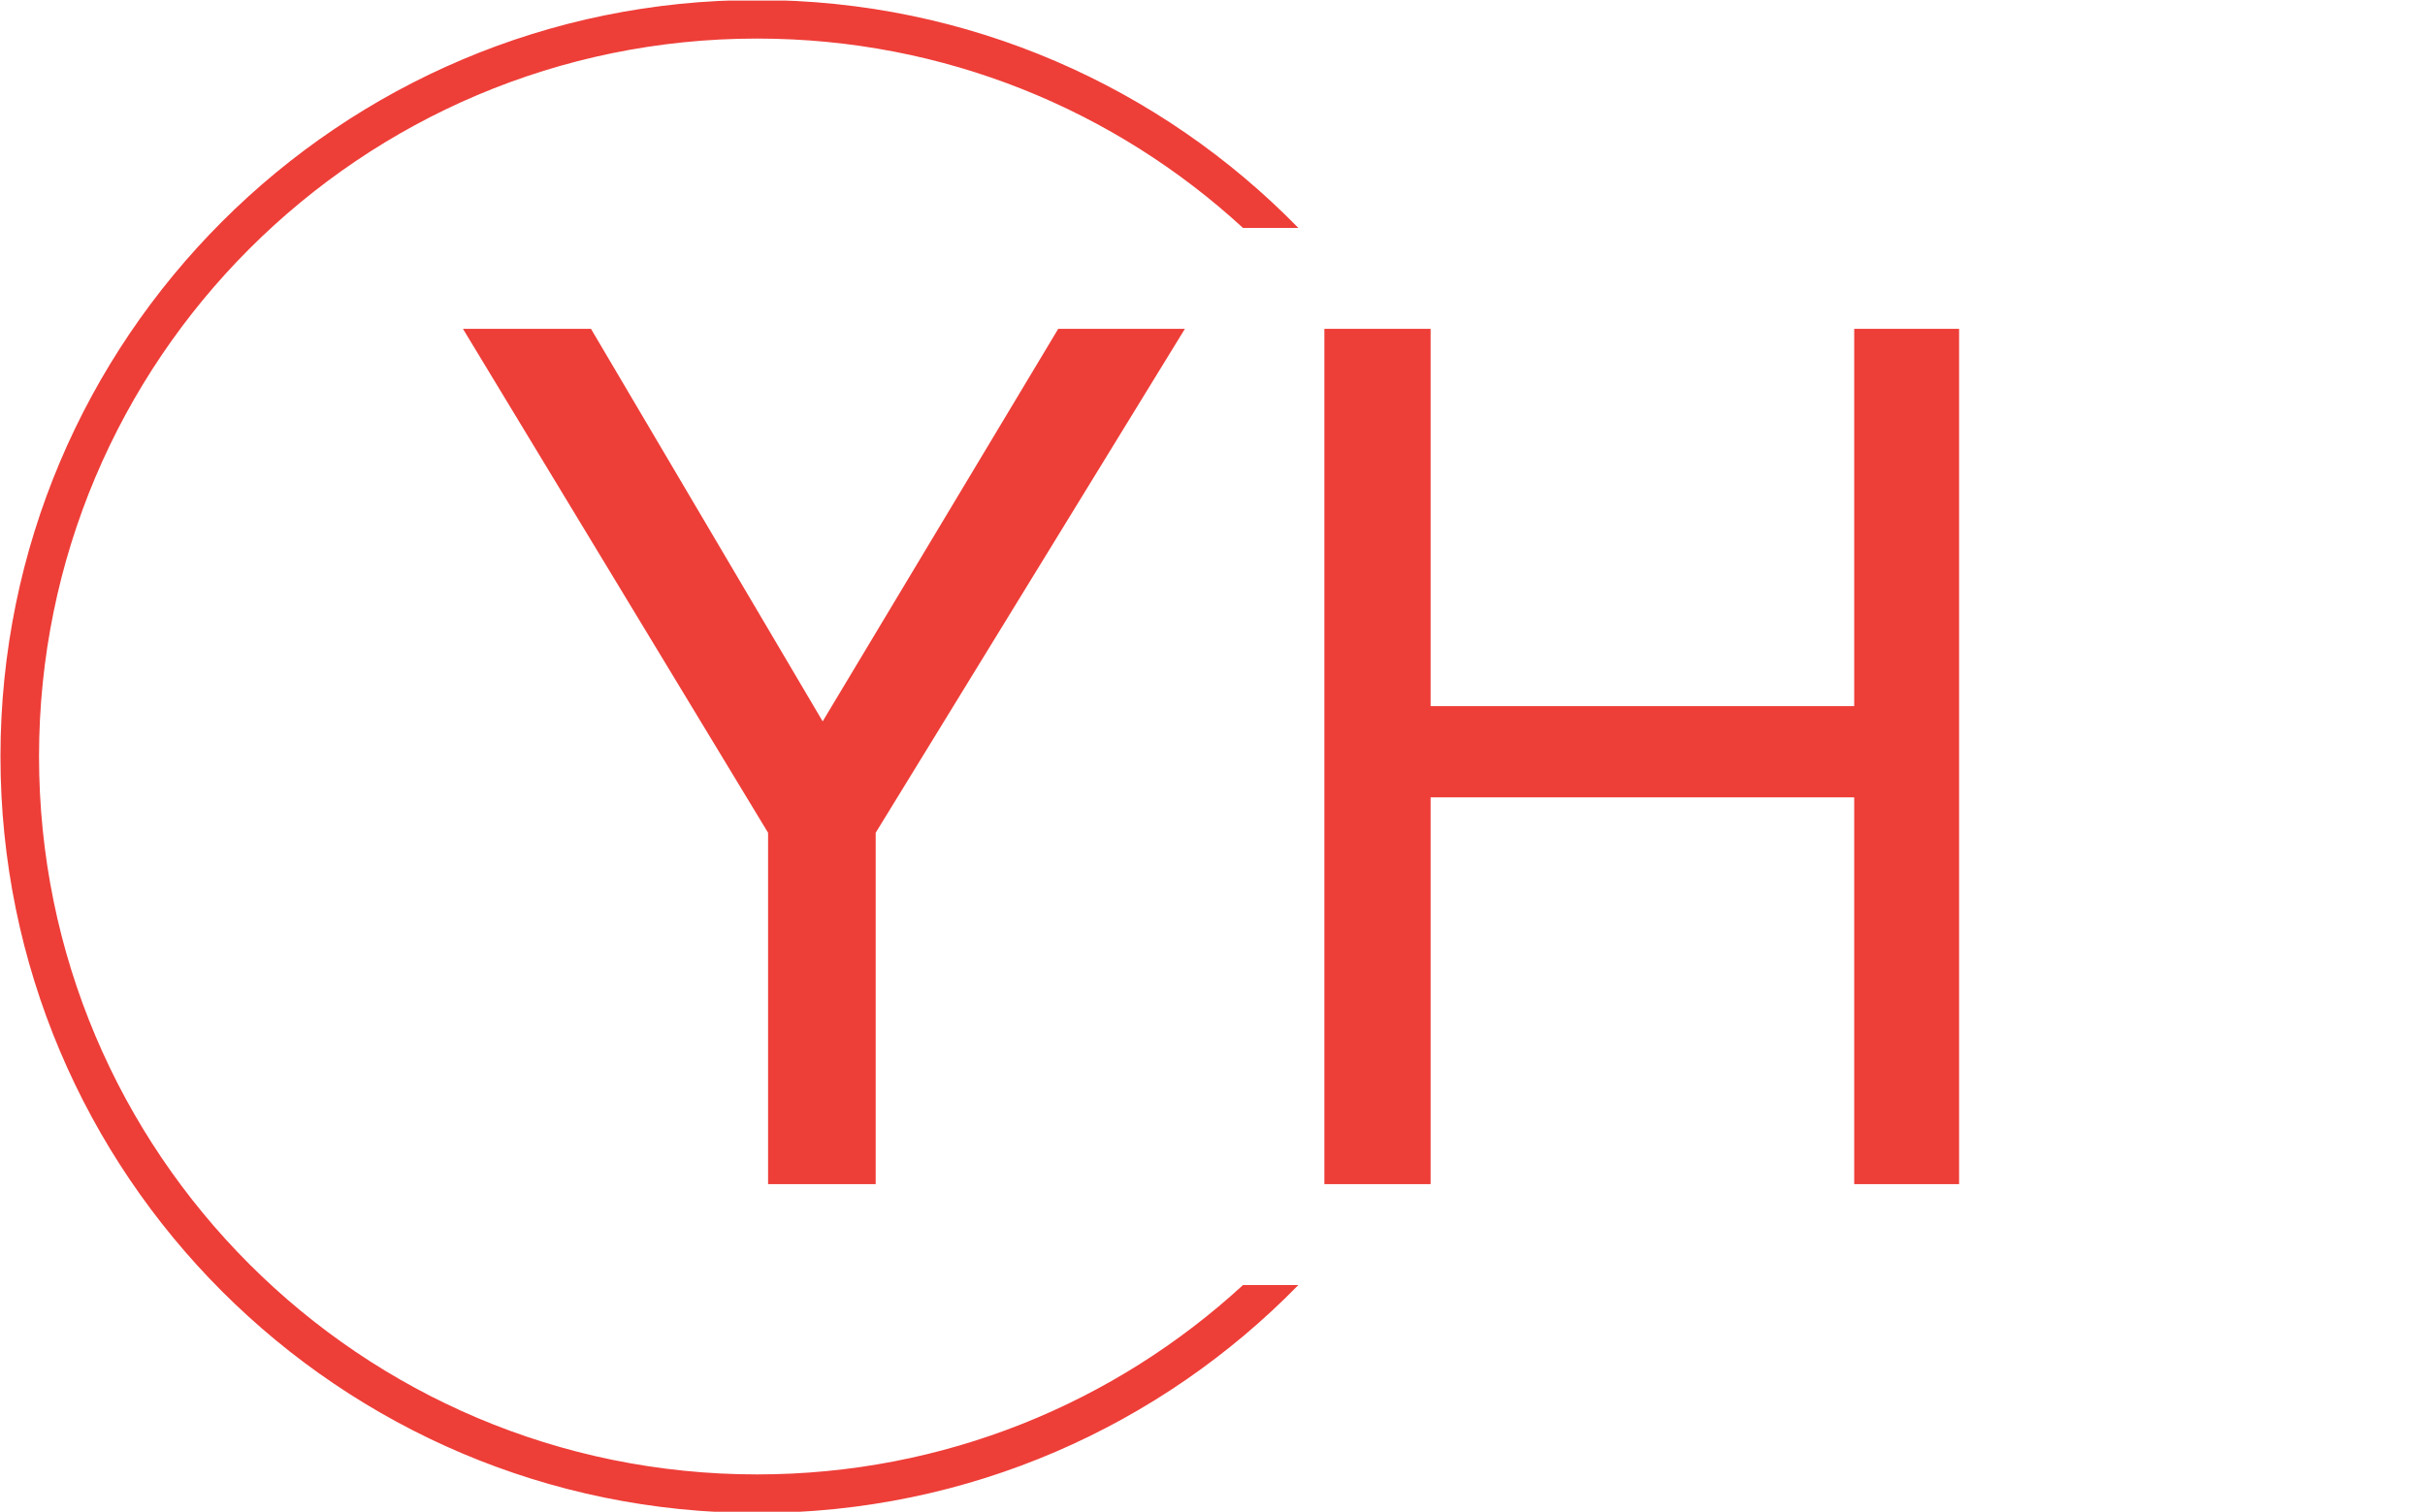 <svg xmlns="http://www.w3.org/2000/svg" version="1.1" xmlns:xlink="http://www.w3.org/1999/xlink" xmlns:svgjs="http://svgjs.dev/svgjs" width="2000" height="1247" viewBox="0 0 2000 1247"><g transform="matrix(1,0,0,1,-1.212,0.505)"><svg viewBox="0 0 396 247" data-background-color="#ffffff" preserveAspectRatio="xMidYMid meet" height="1247" width="2000" xmlns="http://www.w3.org/2000/svg" xmlns:xlink="http://www.w3.org/1999/xlink"><g id="tight-bounds" transform="matrix(1,0,0,1,0.24,-0.1)"><svg viewBox="0 0 395.52 247.2" height="247.2" width="395.52"><g><svg></svg></g><g><svg viewBox="0 0 395.52 247.2" height="247.2" width="395.52"><g transform="matrix(1,0,0,1,75.544,53.731)"><svg viewBox="0 0 244.431 139.739" height="139.739" width="244.431"><g><svg viewBox="0 0 244.431 139.739" height="139.739" width="244.431"><g><svg viewBox="0 0 244.431 139.739" height="139.739" width="244.431"><g><svg viewBox="0 0 244.431 139.739" height="139.739" width="244.431"><g id="textblocktransform"><svg viewBox="0 0 244.431 139.739" height="139.739" width="244.431" id="textblock"><g><svg viewBox="0 0 244.431 139.739" height="139.739" width="244.431"><g transform="matrix(1,0,0,1,0,0)"><svg width="244.431" viewBox="0.45 -31.4 54.92 31.4" height="139.739" data-palette-color="#ee3e38"><path d="M11.65-12.9L0.45-31.4 5.15-31.4 14.15-16.15 13.15-16.15 22.3-31.4 26.95-31.4 15.6-12.9 15.6 0 11.65 0 11.65-12.9ZM32.07 0L32.07-31.4 35.97-31.4 35.97-17.55 51.52-17.55 51.52-31.4 55.37-31.4 55.37 0 51.52 0 51.52-14.2 35.97-14.2 35.97 0 32.07 0Z" opacity="1" transform="matrix(1,0,0,1,0,0)" fill="#ee3e38" class="wordmark-text-0" data-fill-palette-color="primary" id="text-0"></path></svg></g></svg></g></svg></g></svg></g></svg></g></svg></g></svg></g><g><path d="M0 123.6c0-68.262 55.338-123.6 123.6-123.6 34.654 0 65.978 14.262 88.421 37.236l-9.045 0c-20.888-19.208-48.762-30.935-79.376-30.935-64.783 0-117.299 52.517-117.299 117.299 0 64.783 52.517 117.299 117.299 117.299 30.614 0 58.488-11.728 79.376-30.935l9.045 0c-22.443 22.974-53.767 37.236-88.421 37.236-68.262 0-123.6-55.338-123.6-123.6z" fill="#ee3e38" stroke="transparent" data-fill-palette-color="tertiary"></path></g></svg></g><defs></defs></svg><rect width="395.52" height="247.2" fill="none" stroke="none" visibility="hidden"></rect></g></svg></g></svg>
